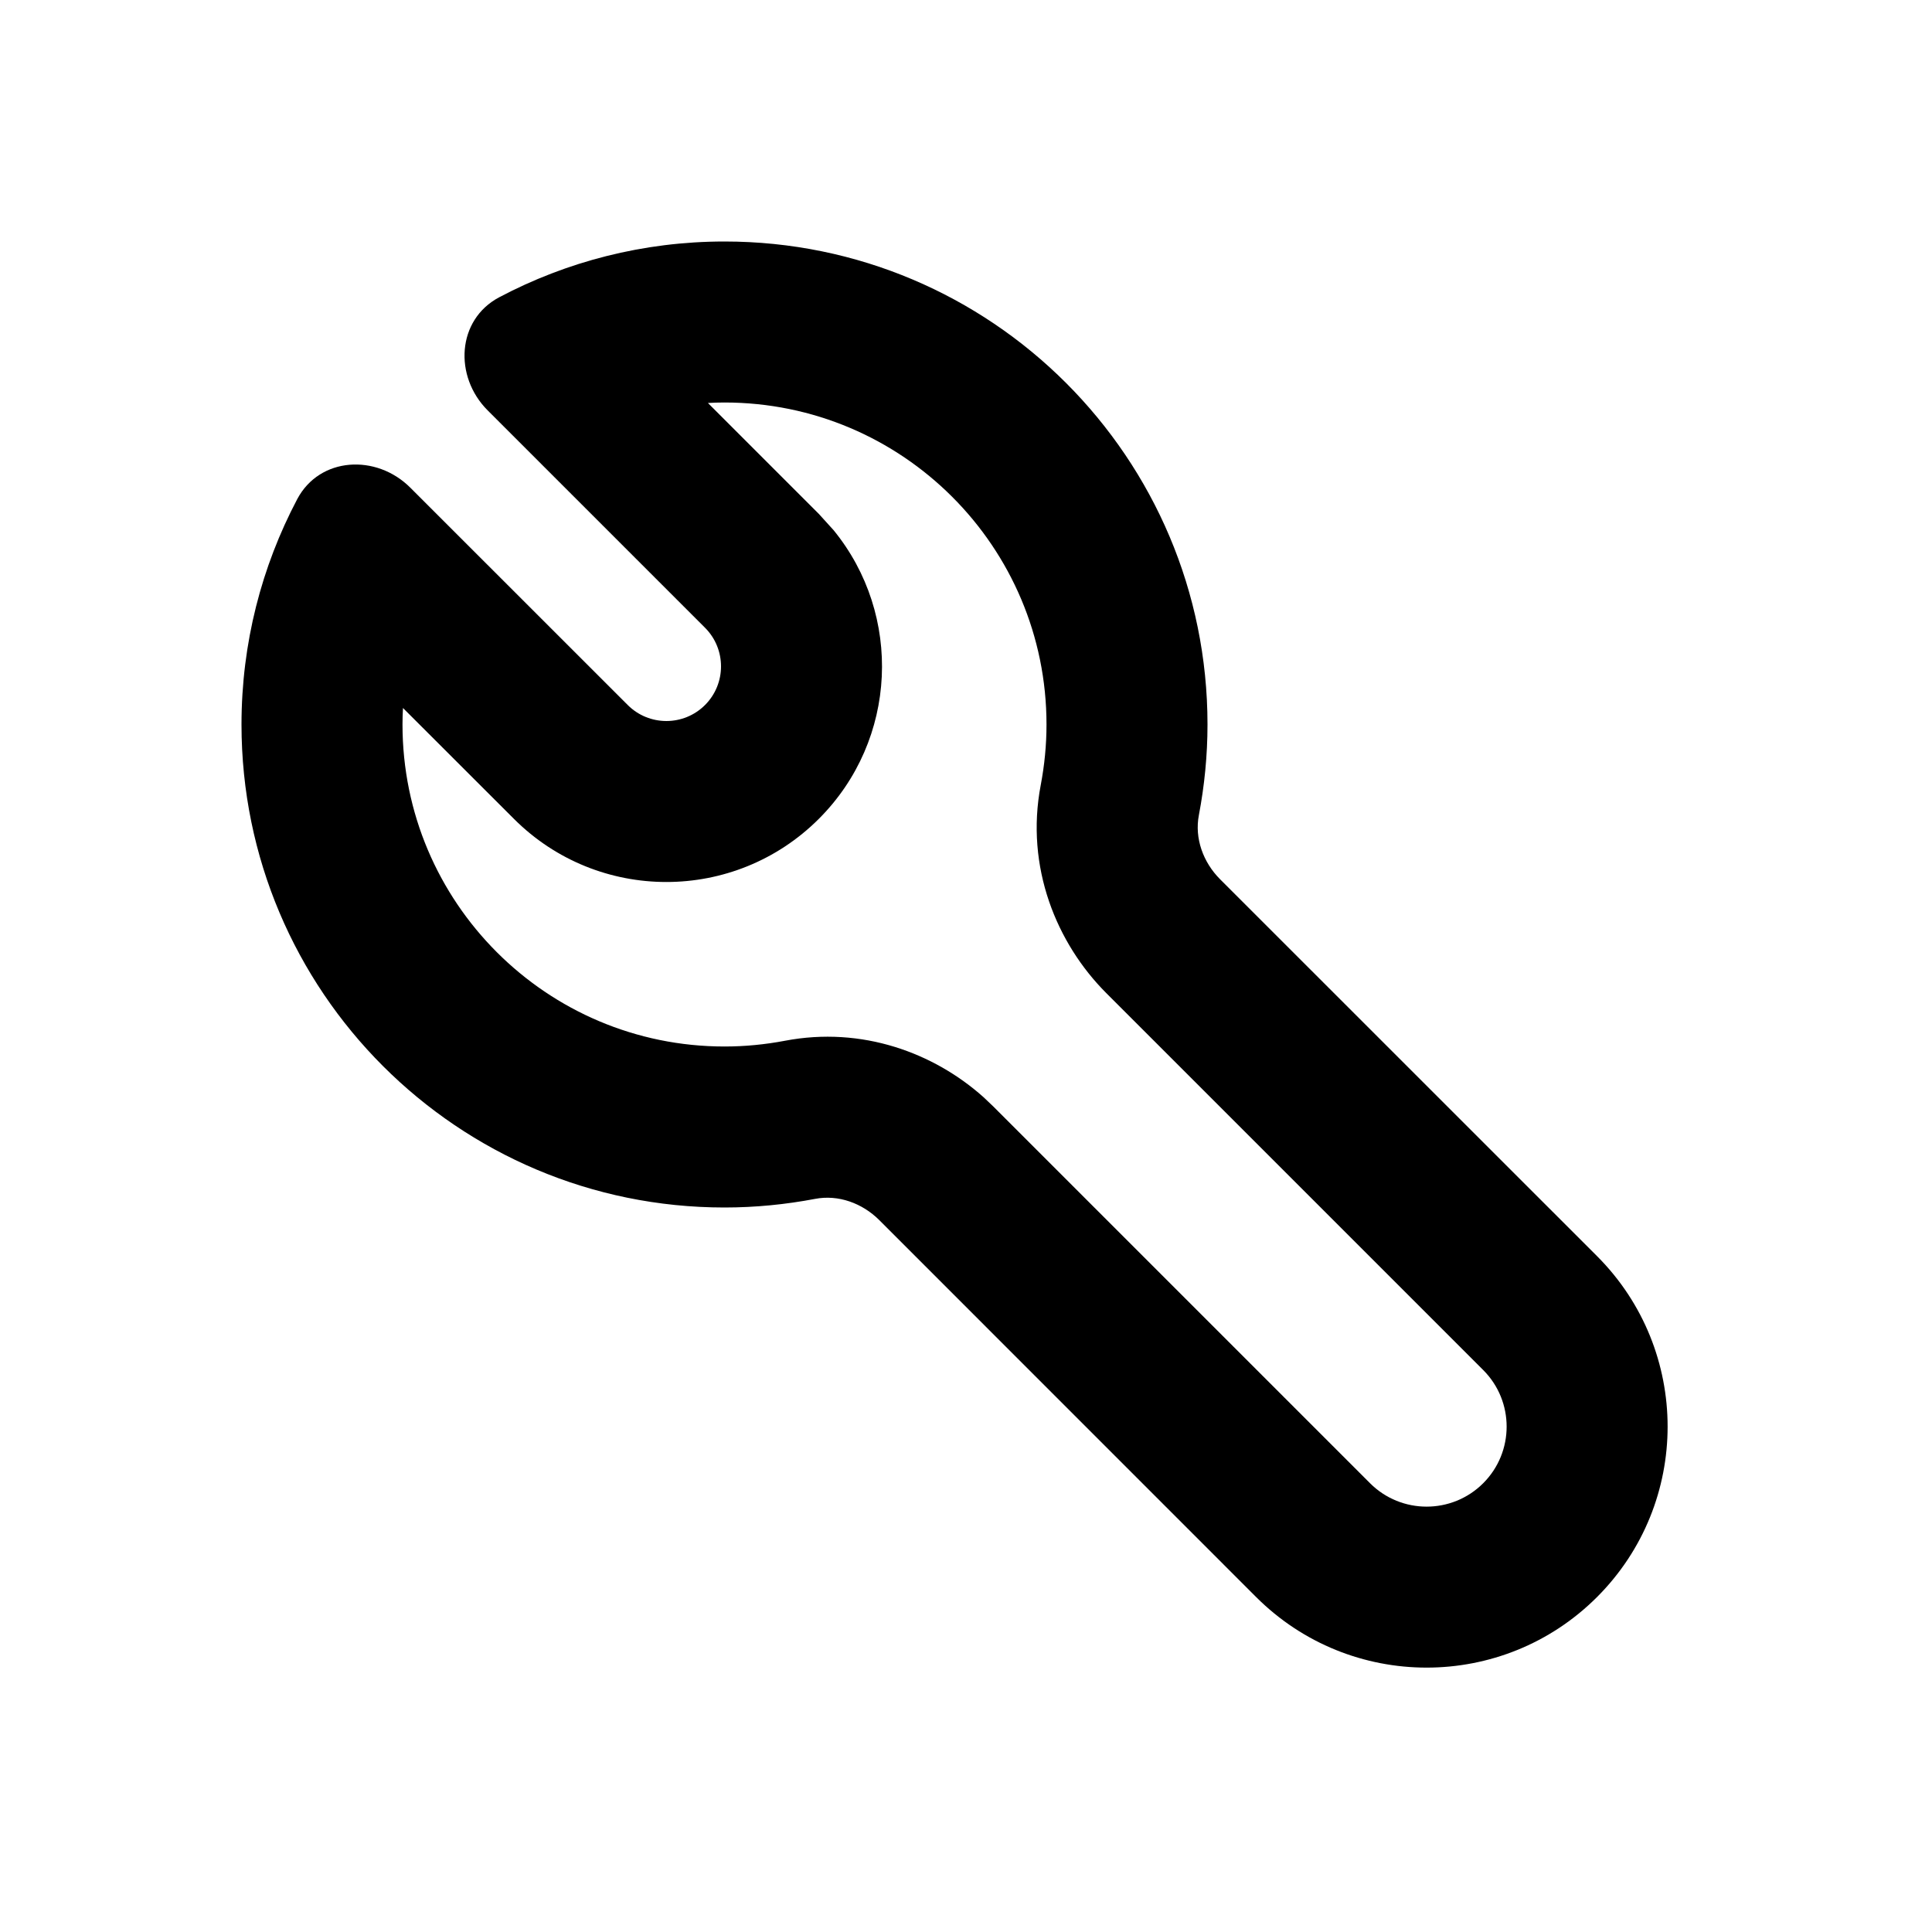 <svg width="24" height="24" viewBox="0 0 24 24" fill="none" xmlns="http://www.w3.org/2000/svg">
<path d="M13 9C13 6.791 11.209 5 9 5C8.931 5 8.862 5.002 8.794 5.006L10.172 6.384L10.356 6.587C11.214 7.639 11.153 9.191 10.172 10.172C9.125 11.218 7.43 11.218 6.384 10.172L5.006 8.795C5.002 8.863 5 8.931 5 9C5 11.209 6.791 13 9 13V15C5.686 15 3 12.314 3 9C3 7.989 3.251 7.037 3.692 6.201C3.971 5.674 4.675 5.636 5.097 6.058L7.798 8.758C8.063 9.023 8.493 9.023 8.758 8.758C9.023 8.493 9.023 8.063 8.758 7.798L6.058 5.098C5.636 4.676 5.674 3.973 6.201 3.693C7.037 3.251 7.989 3 9 3C12.314 3 15 5.686 15 9C15 9.385 14.962 9.761 14.893 10.125C14.837 10.415 14.947 10.712 15.155 10.921L19.839 15.604C21.008 16.774 21.008 18.67 19.839 19.839C18.67 21.008 16.774 21.008 15.604 19.839L10.921 15.155C10.712 14.947 10.415 14.837 10.125 14.893C9.761 14.962 9.385 15 9 15V13C9.256 13 9.506 12.975 9.749 12.929C10.711 12.745 11.604 13.081 12.217 13.629L12.335 13.741L17.019 18.425C17.407 18.813 18.037 18.813 18.425 18.425C18.813 18.037 18.813 17.407 18.425 17.019L13.741 12.335C13.129 11.722 12.732 10.775 12.929 9.749C12.975 9.506 13 9.256 13 9Z" fill="black"/>
</svg>
